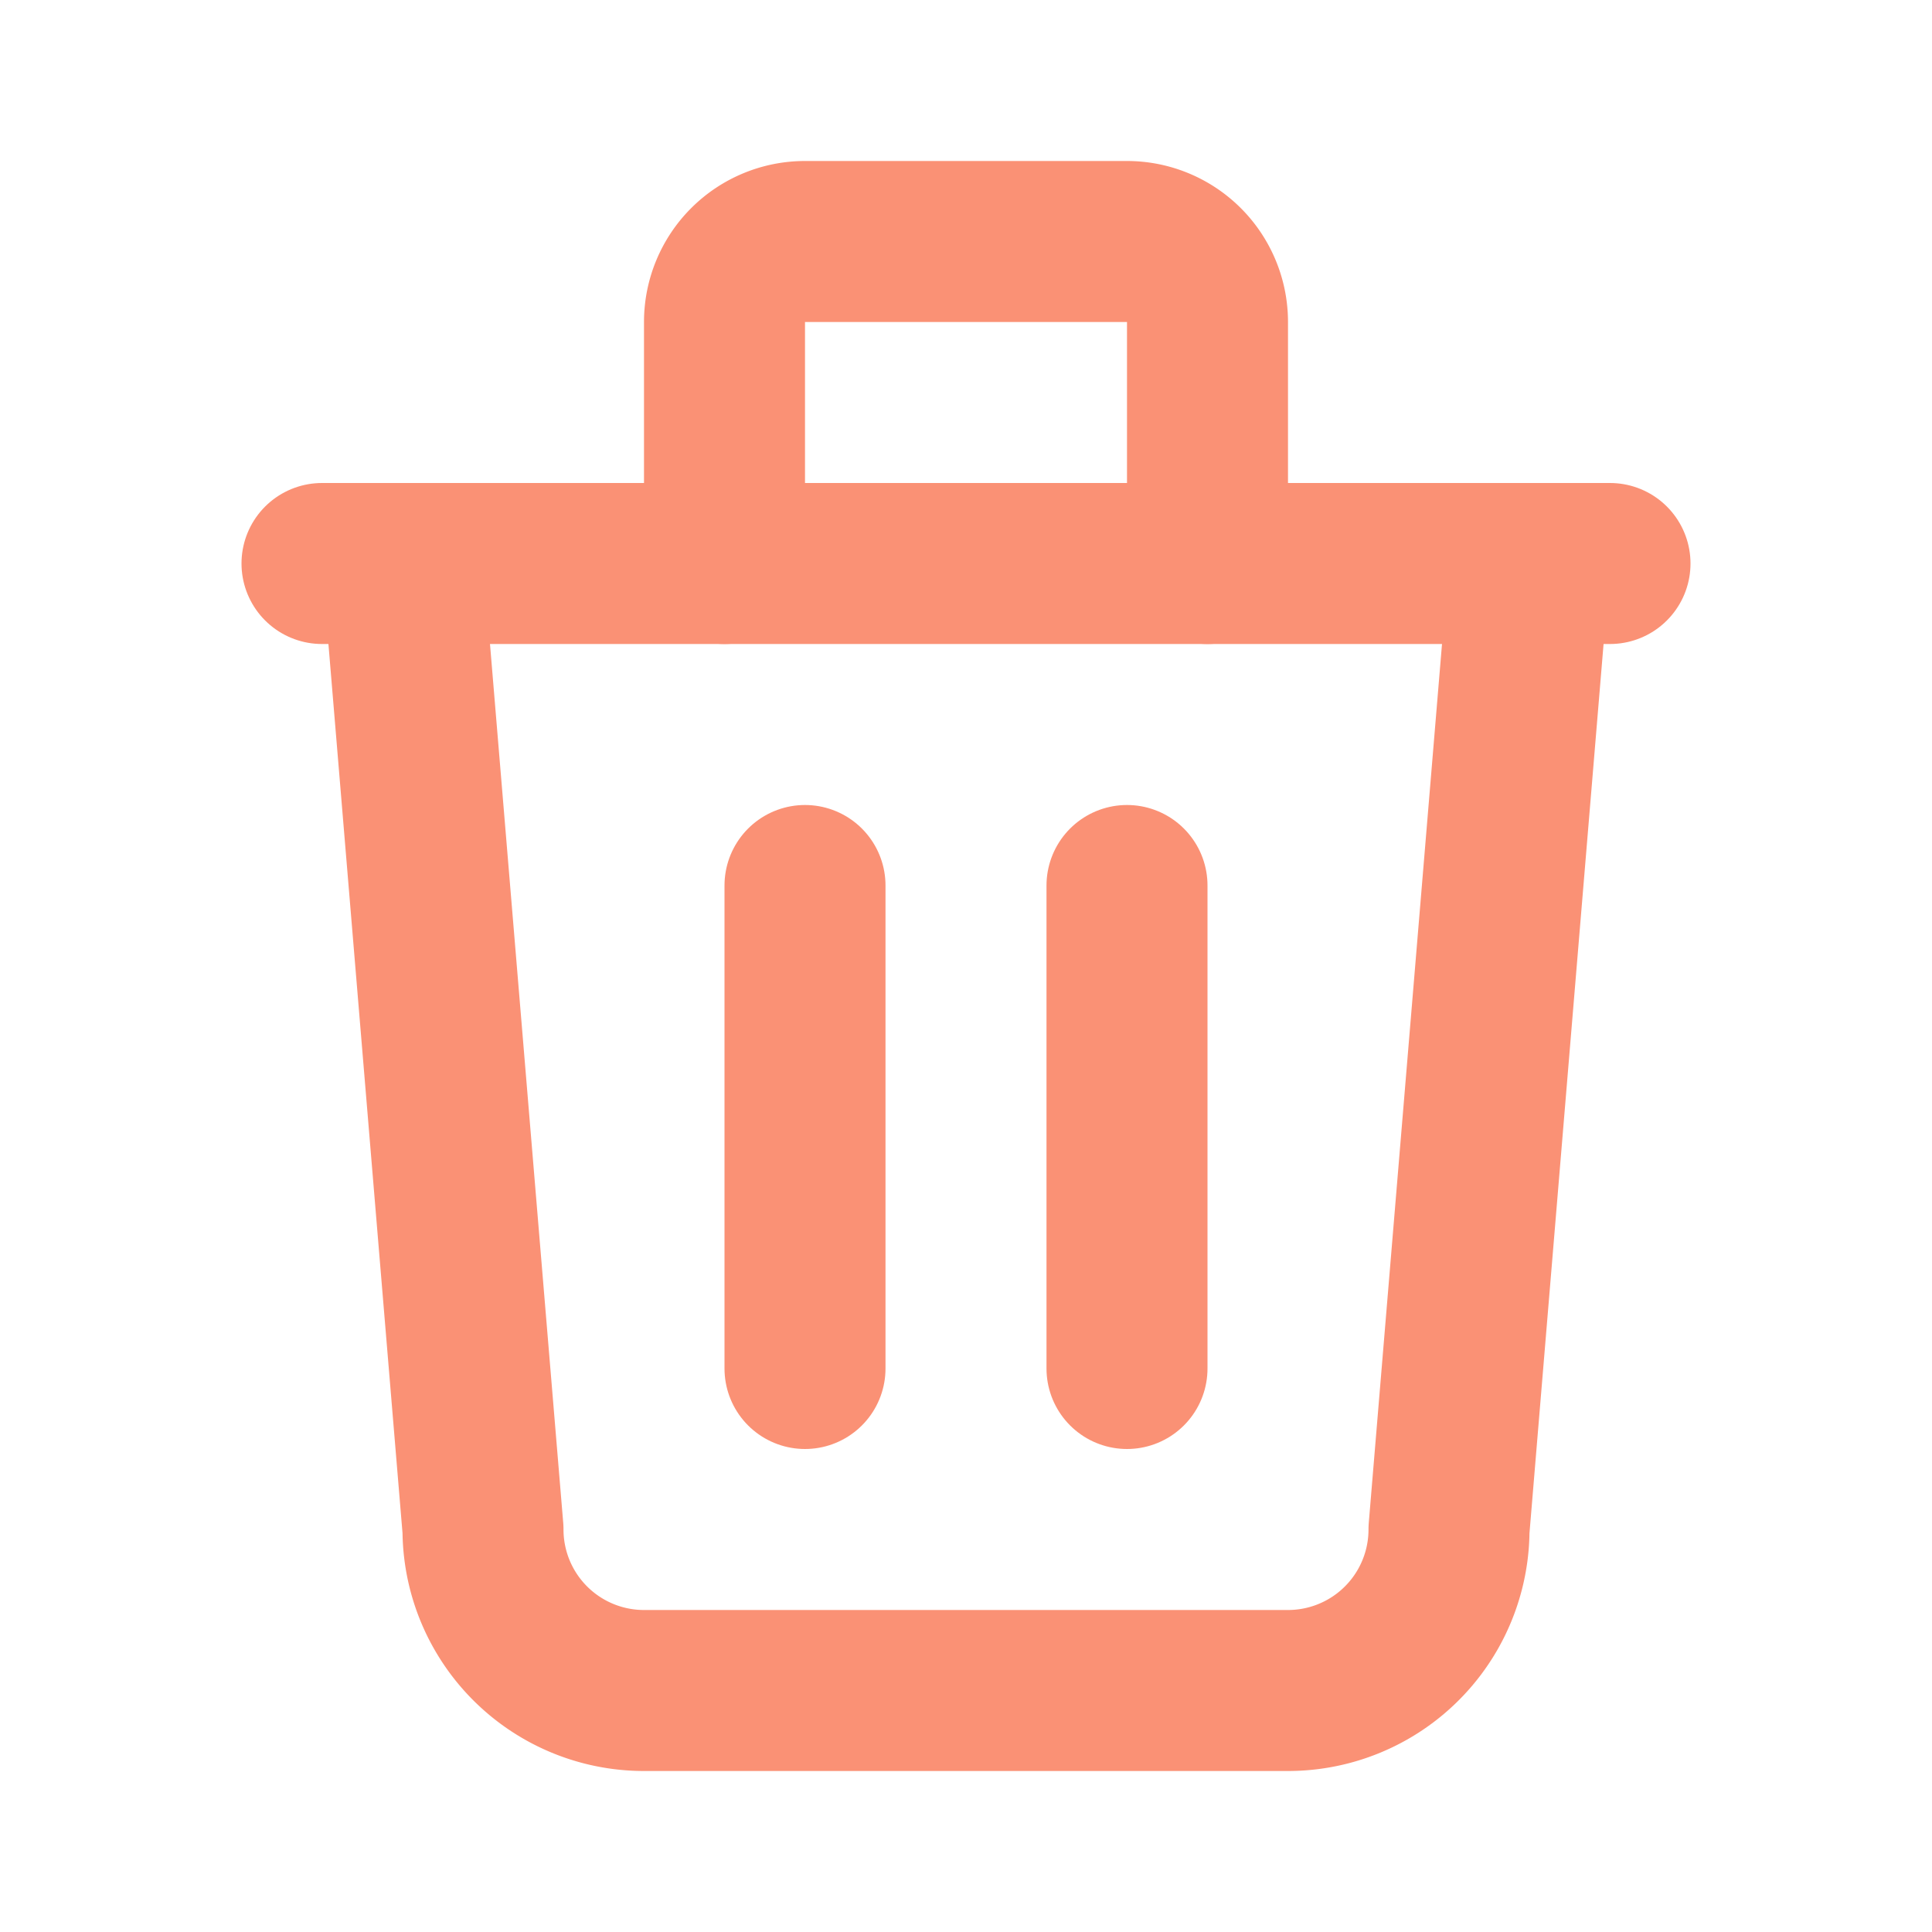 <svg xmlns="http://www.w3.org/2000/svg" class="icon icon-tabler icon-tabler-trash" width="24" height="24" viewBox="0 0 24 24" stroke-width="2" stroke="#fa9175" fill="none" stroke-linecap="round" stroke-linejoin="round">
  <path stroke="none" d="M0 0h24v24H0z" fill="none"/>
  <path d="M4 7l16 0" />
  <path d="M10 11l0 6" />
  <path d="M14 11l0 6" />
  <path d="M5 7l1 12a2 2 0 0 0 2 2h8a2 2 0 0 0 2 -2l1 -12" />
  <path d="M9 7v-3a1 1 0 0 1 1 -1h4a1 1 0 0 1 1 1v3" />
</svg>


